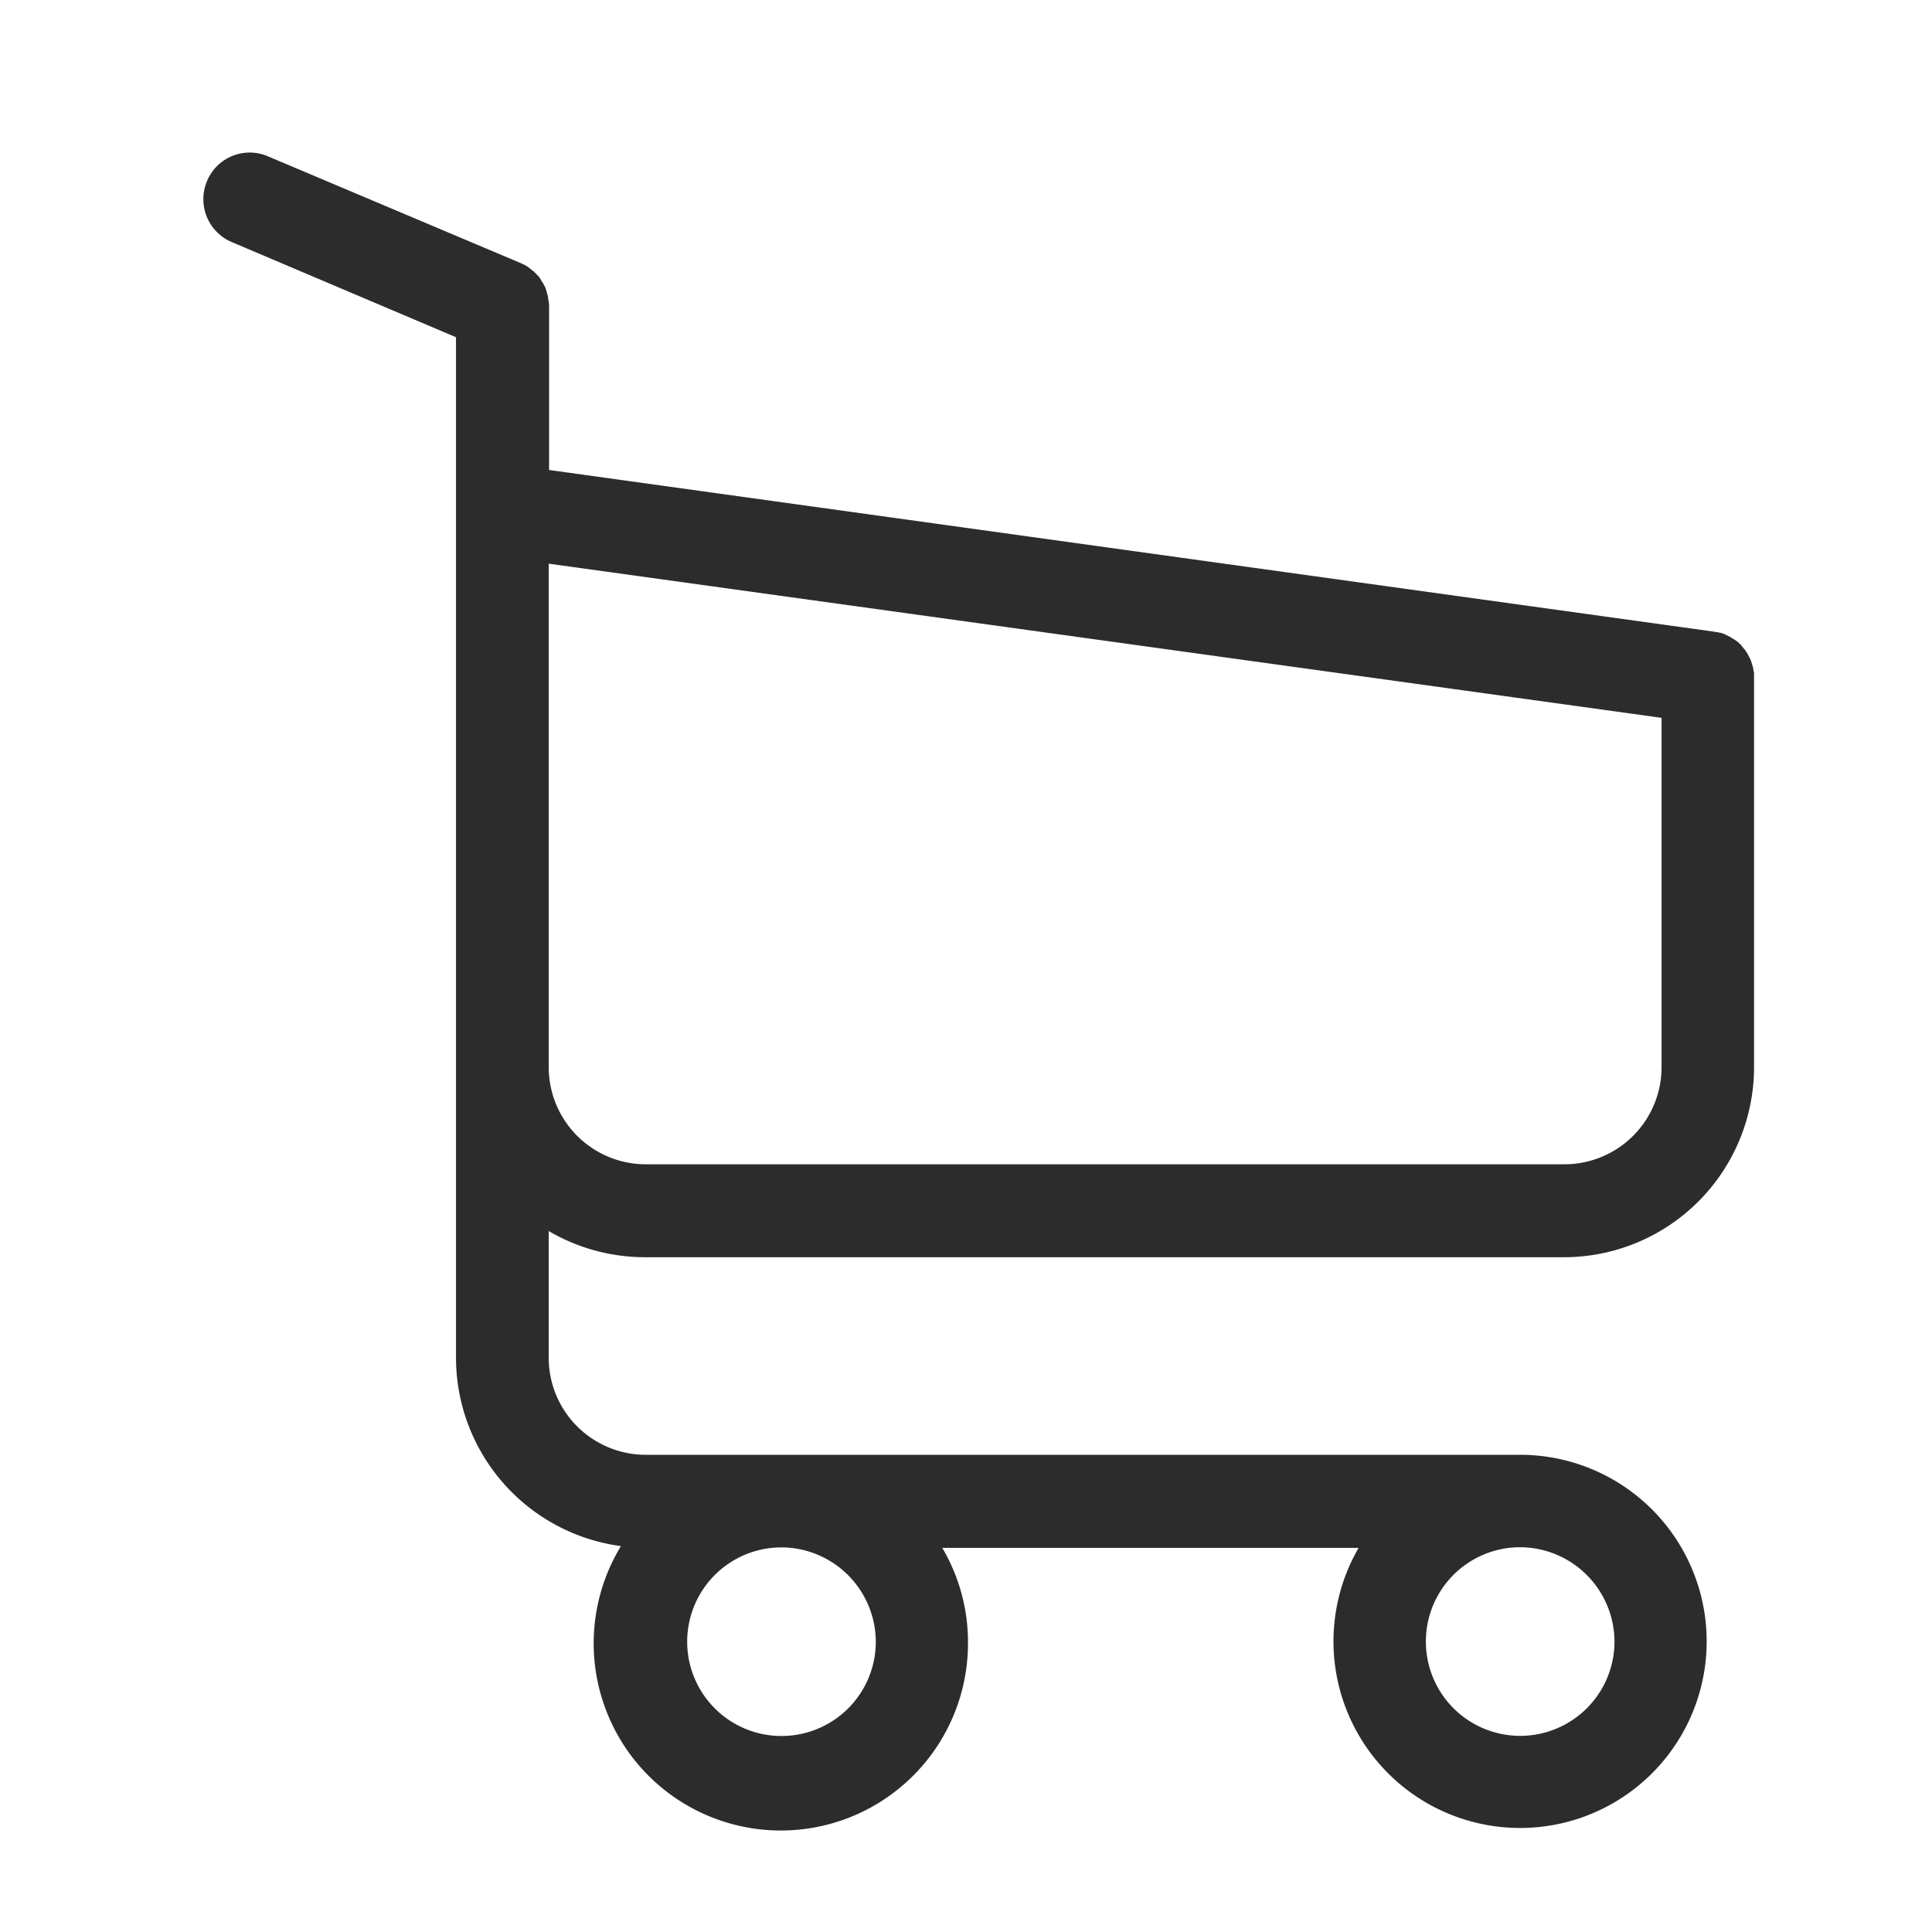 <svg xmlns="http://www.w3.org/2000/svg" xmlns:xlink="http://www.w3.org/1999/xlink" width="38" height="38" viewBox="0 0 38 38">
  <defs>
    <clipPath id="clip-Web_1920_1">
      <rect width="38" height="38"/>
    </clipPath>
  </defs>
  <g id="Web_1920_1" data-name="Web 1920 – 1" clip-path="url(#clip-Web_1920_1)">
    <g id="shopping-cart-svgrepo-com_1_" data-name="shopping-cart-svgrepo-com (1)" transform="translate(4 3)">
      <path id="Path_11" data-name="Path 11" d="M25.893,21.728H43.977A3.741,3.741,0,0,0,47.7,17.984V10.253a.086.086,0,0,0-.007-.041c0-.014-.007-.034-.007-.047s-.007-.027-.007-.041a.436.436,0,0,1-.014-.047c-.007-.014-.007-.027-.013-.041s-.007-.027-.013-.041a.331.331,0,0,1-.02-.047.148.148,0,0,0-.02-.034l-.02-.041c-.007-.014-.013-.02-.02-.034s-.02-.027-.027-.041a.119.119,0,0,0-.027-.034c-.007-.014-.02-.02-.027-.034s-.02-.02-.027-.034-.02-.02-.027-.027l-.034-.034c-.013-.007-.02-.02-.034-.027s-.027-.02-.04-.027-.02-.014-.034-.02a.141.141,0,0,1-.04-.027l-.04-.02-.04-.02-.04-.02c-.013-.007-.027-.007-.04-.014a.124.124,0,0,0-.047-.014A.291.291,0,0,1,47,9.439a.148.148,0,0,0-.054-.007c-.007,0-.013-.007-.027-.007L24,6.244V3.03a.419.419,0,0,0-.007-.095.051.051,0,0,0-.007-.027c0-.02-.007-.041-.007-.061s-.007-.034-.013-.054-.007-.02-.007-.034l-.02-.061c0-.007-.007-.02-.007-.027a.2.2,0,0,0-.027-.054c-.007-.007-.007-.02-.013-.027a.142.142,0,0,0-.027-.041c-.007-.014-.013-.02-.02-.034s-.013-.02-.02-.034-.02-.027-.027-.041l-.02-.02-.04-.041-.02-.02a.294.294,0,0,0-.047-.041c-.007-.007-.02-.014-.027-.02s-.027-.02-.04-.034a.622.622,0,0,0-.054-.034c-.007-.007-.013-.007-.02-.014-.027-.014-.061-.027-.088-.041L18.466.073a.908.908,0,0,0-1.194.488.916.916,0,0,0,.486,1.2l4.411,1.872V23.7a3.741,3.741,0,0,0,3.244,3.71,3.681,3.681,0,1,0,6.826,1.9,3.641,3.641,0,0,0-.506-1.865h8.189a3.67,3.67,0,1,0,3.17-1.831h-17.2a1.91,1.91,0,0,1-1.9-1.913V21.213A3.75,3.75,0,0,0,25.893,21.728ZM30.426,29.3a1.855,1.855,0,1,1-1.855-1.865A1.863,1.863,0,0,1,30.426,29.3Zm14.529,0A1.855,1.855,0,1,1,43.1,27.432,1.863,1.863,0,0,1,44.955,29.3Zm-.978-9.4H25.893a1.91,1.91,0,0,1-1.9-1.913v-9.9l21.888,3.032v6.857A1.911,1.911,0,0,1,43.977,19.9Z" transform="translate(-17.2 0)" fill="#2c2c2c"/>
    </g>
  </g>
</svg>
